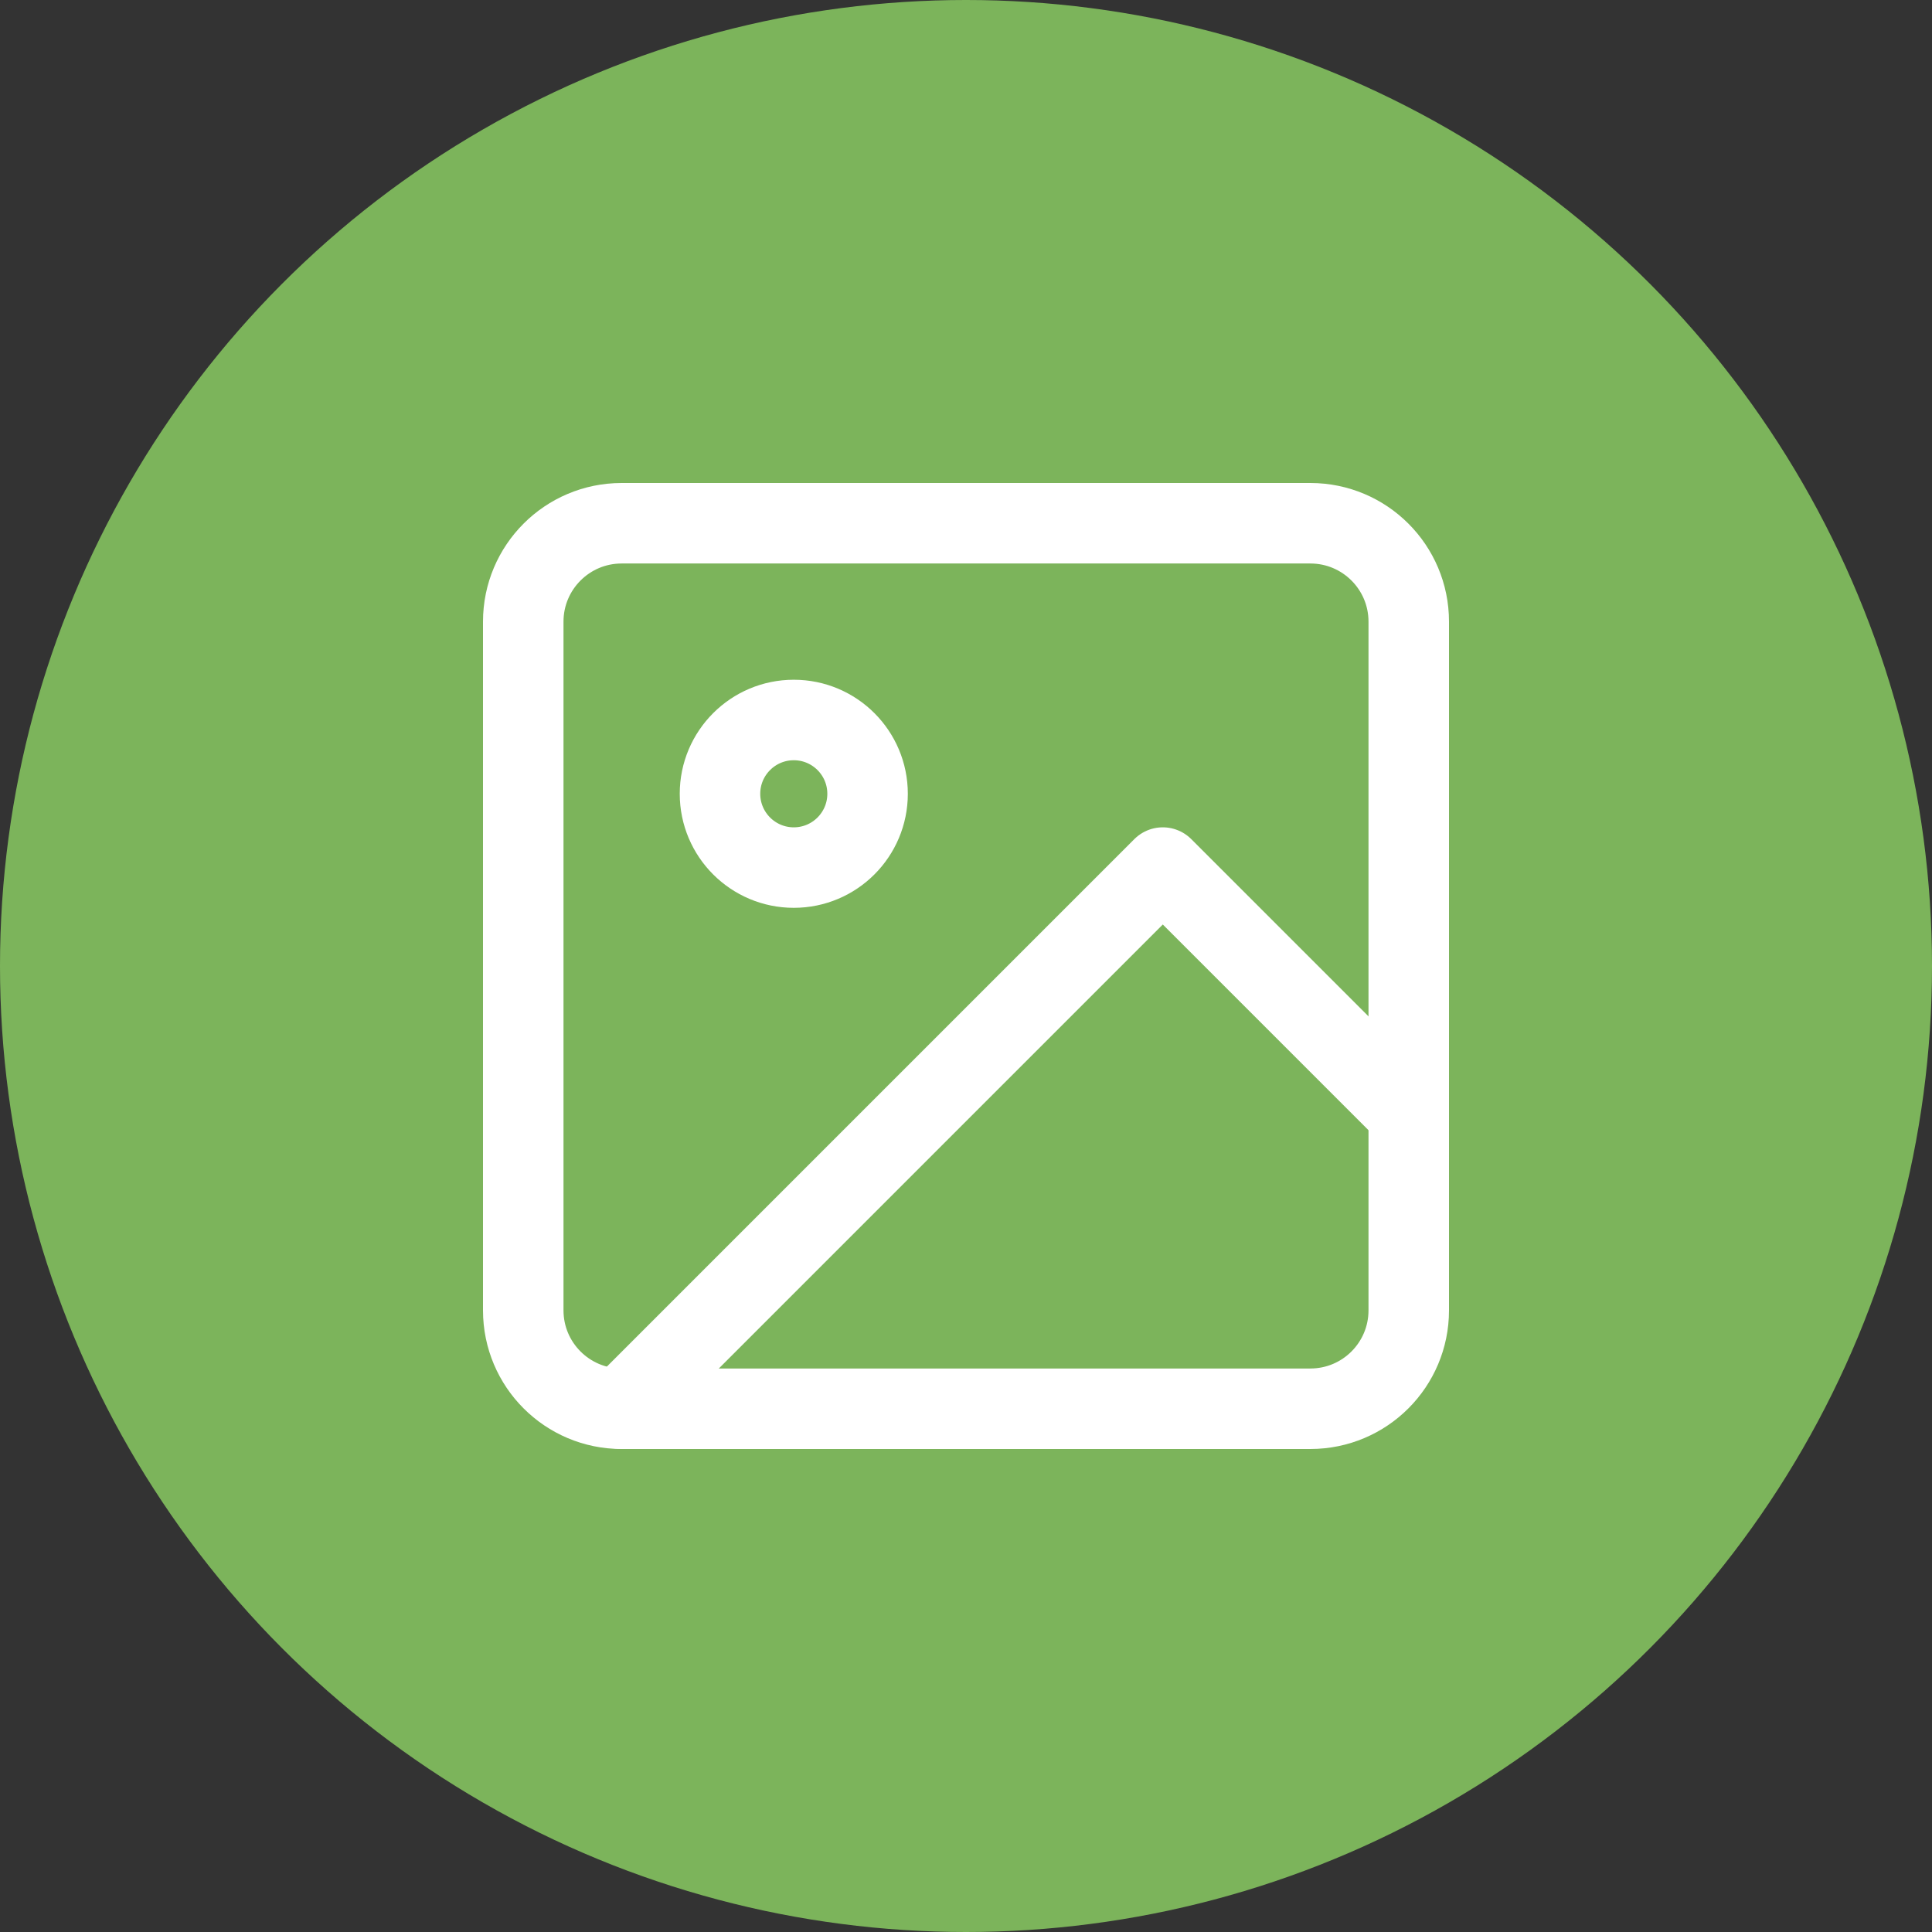<svg width="36" height="36" viewBox="0 0 36 36" fill="none" xmlns="http://www.w3.org/2000/svg">
<rect x="0" y="0" width="36" height="36" fill="#333333" stroke="none"/>
<circle cx="18" cy="18" r="18" fill="#7CB45B"/>
<path d="M24.417 9.75H11.583C10.571 9.75 9.75 10.571 9.75 11.583V24.417C9.75 25.429 10.571 26.25 11.583 26.25H24.417C25.429 26.25 26.25 25.429 26.25 24.417V11.583C26.25 10.571 25.429 9.75 24.417 9.75Z" stroke="white" stroke-width="1.5" stroke-linecap="round" stroke-linejoin="round"/>
<path d="M14.791 16.166C15.551 16.166 16.166 15.55 16.166 14.791C16.166 14.032 15.551 13.416 14.791 13.416C14.032 13.416 13.416 14.032 13.416 14.791C13.416 15.55 14.032 16.166 14.791 16.166Z" stroke="white" stroke-width="1.5" stroke-linecap="round" stroke-linejoin="round"/>
<path d="M26.25 20.749L21.667 16.166L11.584 26.249" stroke="white" stroke-width="1.5" stroke-linecap="round" stroke-linejoin="round"/>
</svg>
